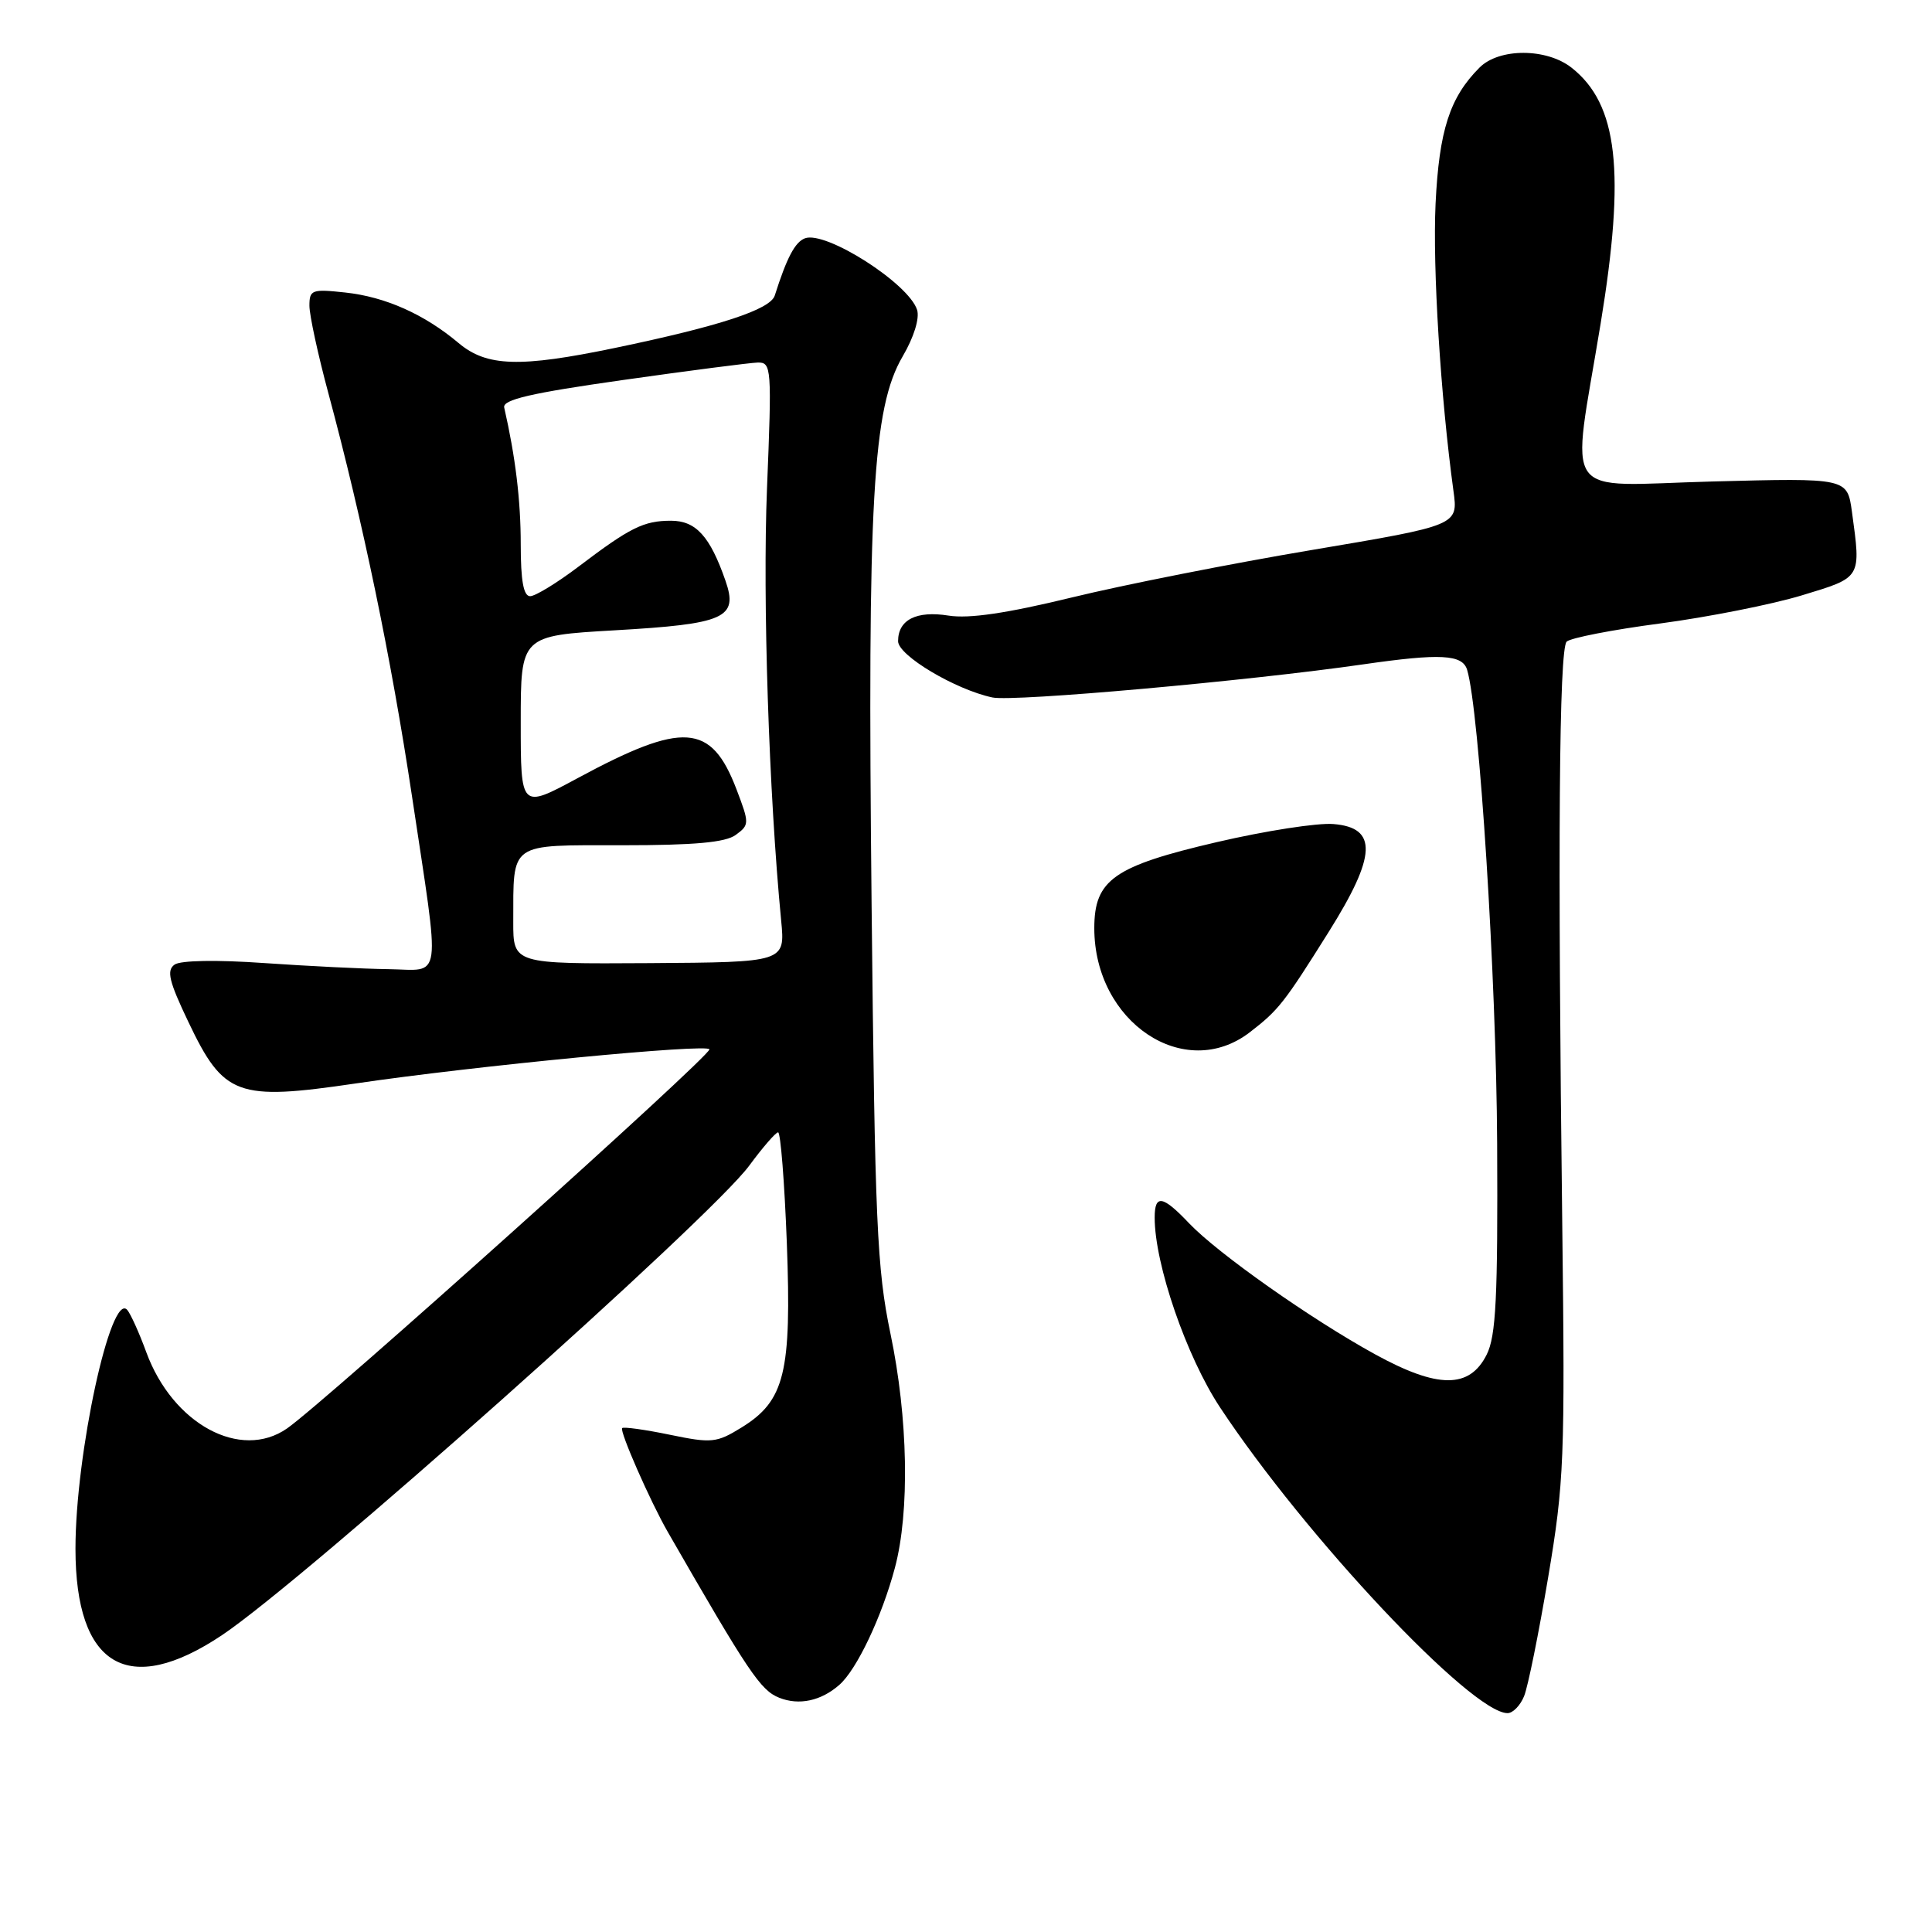 <?xml version="1.0" encoding="UTF-8" standalone="no"?>
<!DOCTYPE svg PUBLIC "-//W3C//DTD SVG 1.1//EN" "http://www.w3.org/Graphics/SVG/1.1/DTD/svg11.dtd" >
<svg xmlns="http://www.w3.org/2000/svg" xmlns:xlink="http://www.w3.org/1999/xlink" version="1.1" viewBox="0 0 256 256">
 <g >
 <path fill="currentColor"
d=" M 201.95 224.75 C 202.46 223.51 203.89 216.43 205.14 209.00 C 207.26 196.41 207.38 193.28 207.01 162.50 C 206.39 112.04 206.58 86.02 207.59 85.02 C 208.09 84.53 213.68 83.44 220.00 82.61 C 226.32 81.77 234.76 80.10 238.75 78.89 C 246.73 76.47 246.60 76.68 245.39 67.80 C 244.77 63.33 244.77 63.33 226.89 63.80 C 206.50 64.34 208.18 66.72 212.09 42.89 C 215.40 22.74 214.39 13.81 208.24 8.97 C 204.92 6.36 198.65 6.35 196.05 8.95 C 192.10 12.90 190.69 17.27 190.22 27.00 C 189.82 35.50 190.88 52.53 192.59 65.05 C 193.22 69.61 193.22 69.61 173.86 72.87 C 163.21 74.66 148.90 77.49 142.05 79.16 C 133.38 81.27 128.41 82.00 125.69 81.57 C 121.43 80.89 119.00 82.12 119.00 84.96 C 119.00 86.86 126.60 91.38 131.51 92.42 C 134.32 93.01 165.43 90.23 180.71 88.02 C 190.85 86.56 193.78 86.71 194.40 88.75 C 196.02 94.10 198.27 129.58 198.38 151.50 C 198.48 171.96 198.23 177.04 196.99 179.50 C 194.72 184.03 190.52 184.02 182.20 179.45 C 173.70 174.78 161.38 166.10 157.56 162.09 C 154.05 158.39 153.00 158.22 153.00 161.34 C 153.00 167.53 157.21 179.76 161.67 186.50 C 172.96 203.58 194.98 227.00 199.76 227.00 C 200.46 227.00 201.45 225.99 201.95 224.75 Z  M 111.22 223.25 C 113.53 221.23 116.86 214.20 118.58 207.74 C 120.56 200.30 120.33 187.89 117.99 176.71 C 116.20 168.11 115.93 162.09 115.49 119.80 C 114.93 66.15 115.62 54.05 119.61 47.22 C 121.10 44.68 121.87 42.18 121.52 41.06 C 120.40 37.55 109.40 30.53 106.65 31.58 C 105.34 32.09 104.26 34.12 102.66 39.16 C 102.07 41.02 95.34 43.22 81.50 46.10 C 68.87 48.73 64.49 48.59 60.76 45.45 C 56.23 41.64 51.06 39.33 45.75 38.76 C 41.33 38.28 41.00 38.40 41.00 40.51 C 41.00 41.76 42.13 46.99 43.52 52.14 C 48.07 69.05 51.84 87.22 54.59 105.50 C 58.38 130.74 58.68 128.52 51.50 128.42 C 48.20 128.38 40.78 128.01 35.00 127.61 C 28.76 127.17 23.95 127.25 23.14 127.81 C 22.04 128.58 22.38 130.01 24.97 135.43 C 29.64 145.23 31.42 145.88 47.09 143.57 C 62.91 141.23 94.00 138.24 94.00 139.05 C 94.00 140.06 42.99 185.83 38.03 189.28 C 31.87 193.56 22.89 188.70 19.39 179.19 C 18.45 176.61 17.30 174.08 16.86 173.57 C 14.68 171.08 10.00 192.66 10.00 205.21 C 10.00 220.84 16.99 224.97 29.41 216.67 C 40.29 209.40 94.14 161.45 99.28 154.45 C 101.05 152.05 102.77 150.06 103.10 150.04 C 103.43 150.02 103.95 156.62 104.26 164.72 C 104.90 181.90 103.99 185.61 98.26 189.15 C 94.95 191.19 94.31 191.26 88.75 190.11 C 85.47 189.43 82.63 189.04 82.44 189.23 C 82.06 189.61 86.17 198.97 88.49 203.00 C 99.20 221.63 100.78 223.98 103.25 224.96 C 105.88 226.01 108.80 225.38 111.22 223.25 Z  M 165.62 136.77 C 169.42 133.84 170.15 132.91 176.05 123.50 C 182.41 113.37 182.57 109.67 176.69 109.19 C 174.60 109.01 167.66 110.09 161.26 111.58 C 147.59 114.76 145.00 116.57 145.00 122.99 C 145.00 135.45 156.96 143.45 165.62 136.77 Z  M 68.01 122.12 C 68.04 111.49 67.32 112.00 82.43 112.00 C 92.03 112.00 96.13 111.63 97.49 110.63 C 99.31 109.30 99.31 109.11 97.59 104.59 C 94.23 95.80 90.55 95.55 76.48 103.14 C 69.00 107.17 69.00 107.17 69.00 95.71 C 69.00 84.24 69.00 84.24 81.44 83.52 C 96.09 82.68 97.85 81.89 96.13 76.95 C 94.08 71.05 92.21 69.00 88.91 69.00 C 85.30 69.00 83.50 69.89 76.66 75.08 C 73.82 77.23 70.94 78.99 70.25 79.00 C 69.37 79.00 69.00 76.96 69.00 72.14 C 69.00 66.33 68.31 60.58 66.81 54.00 C 66.57 52.96 70.31 52.09 82.50 50.36 C 91.30 49.11 99.36 48.07 100.40 48.04 C 102.23 48.00 102.28 48.71 101.63 64.75 C 101.04 79.43 101.88 105.17 103.51 122.00 C 104.04 127.50 104.04 127.50 86.02 127.62 C 68.00 127.73 68.00 127.73 68.01 122.12 Z "/>
</g>
</svg>